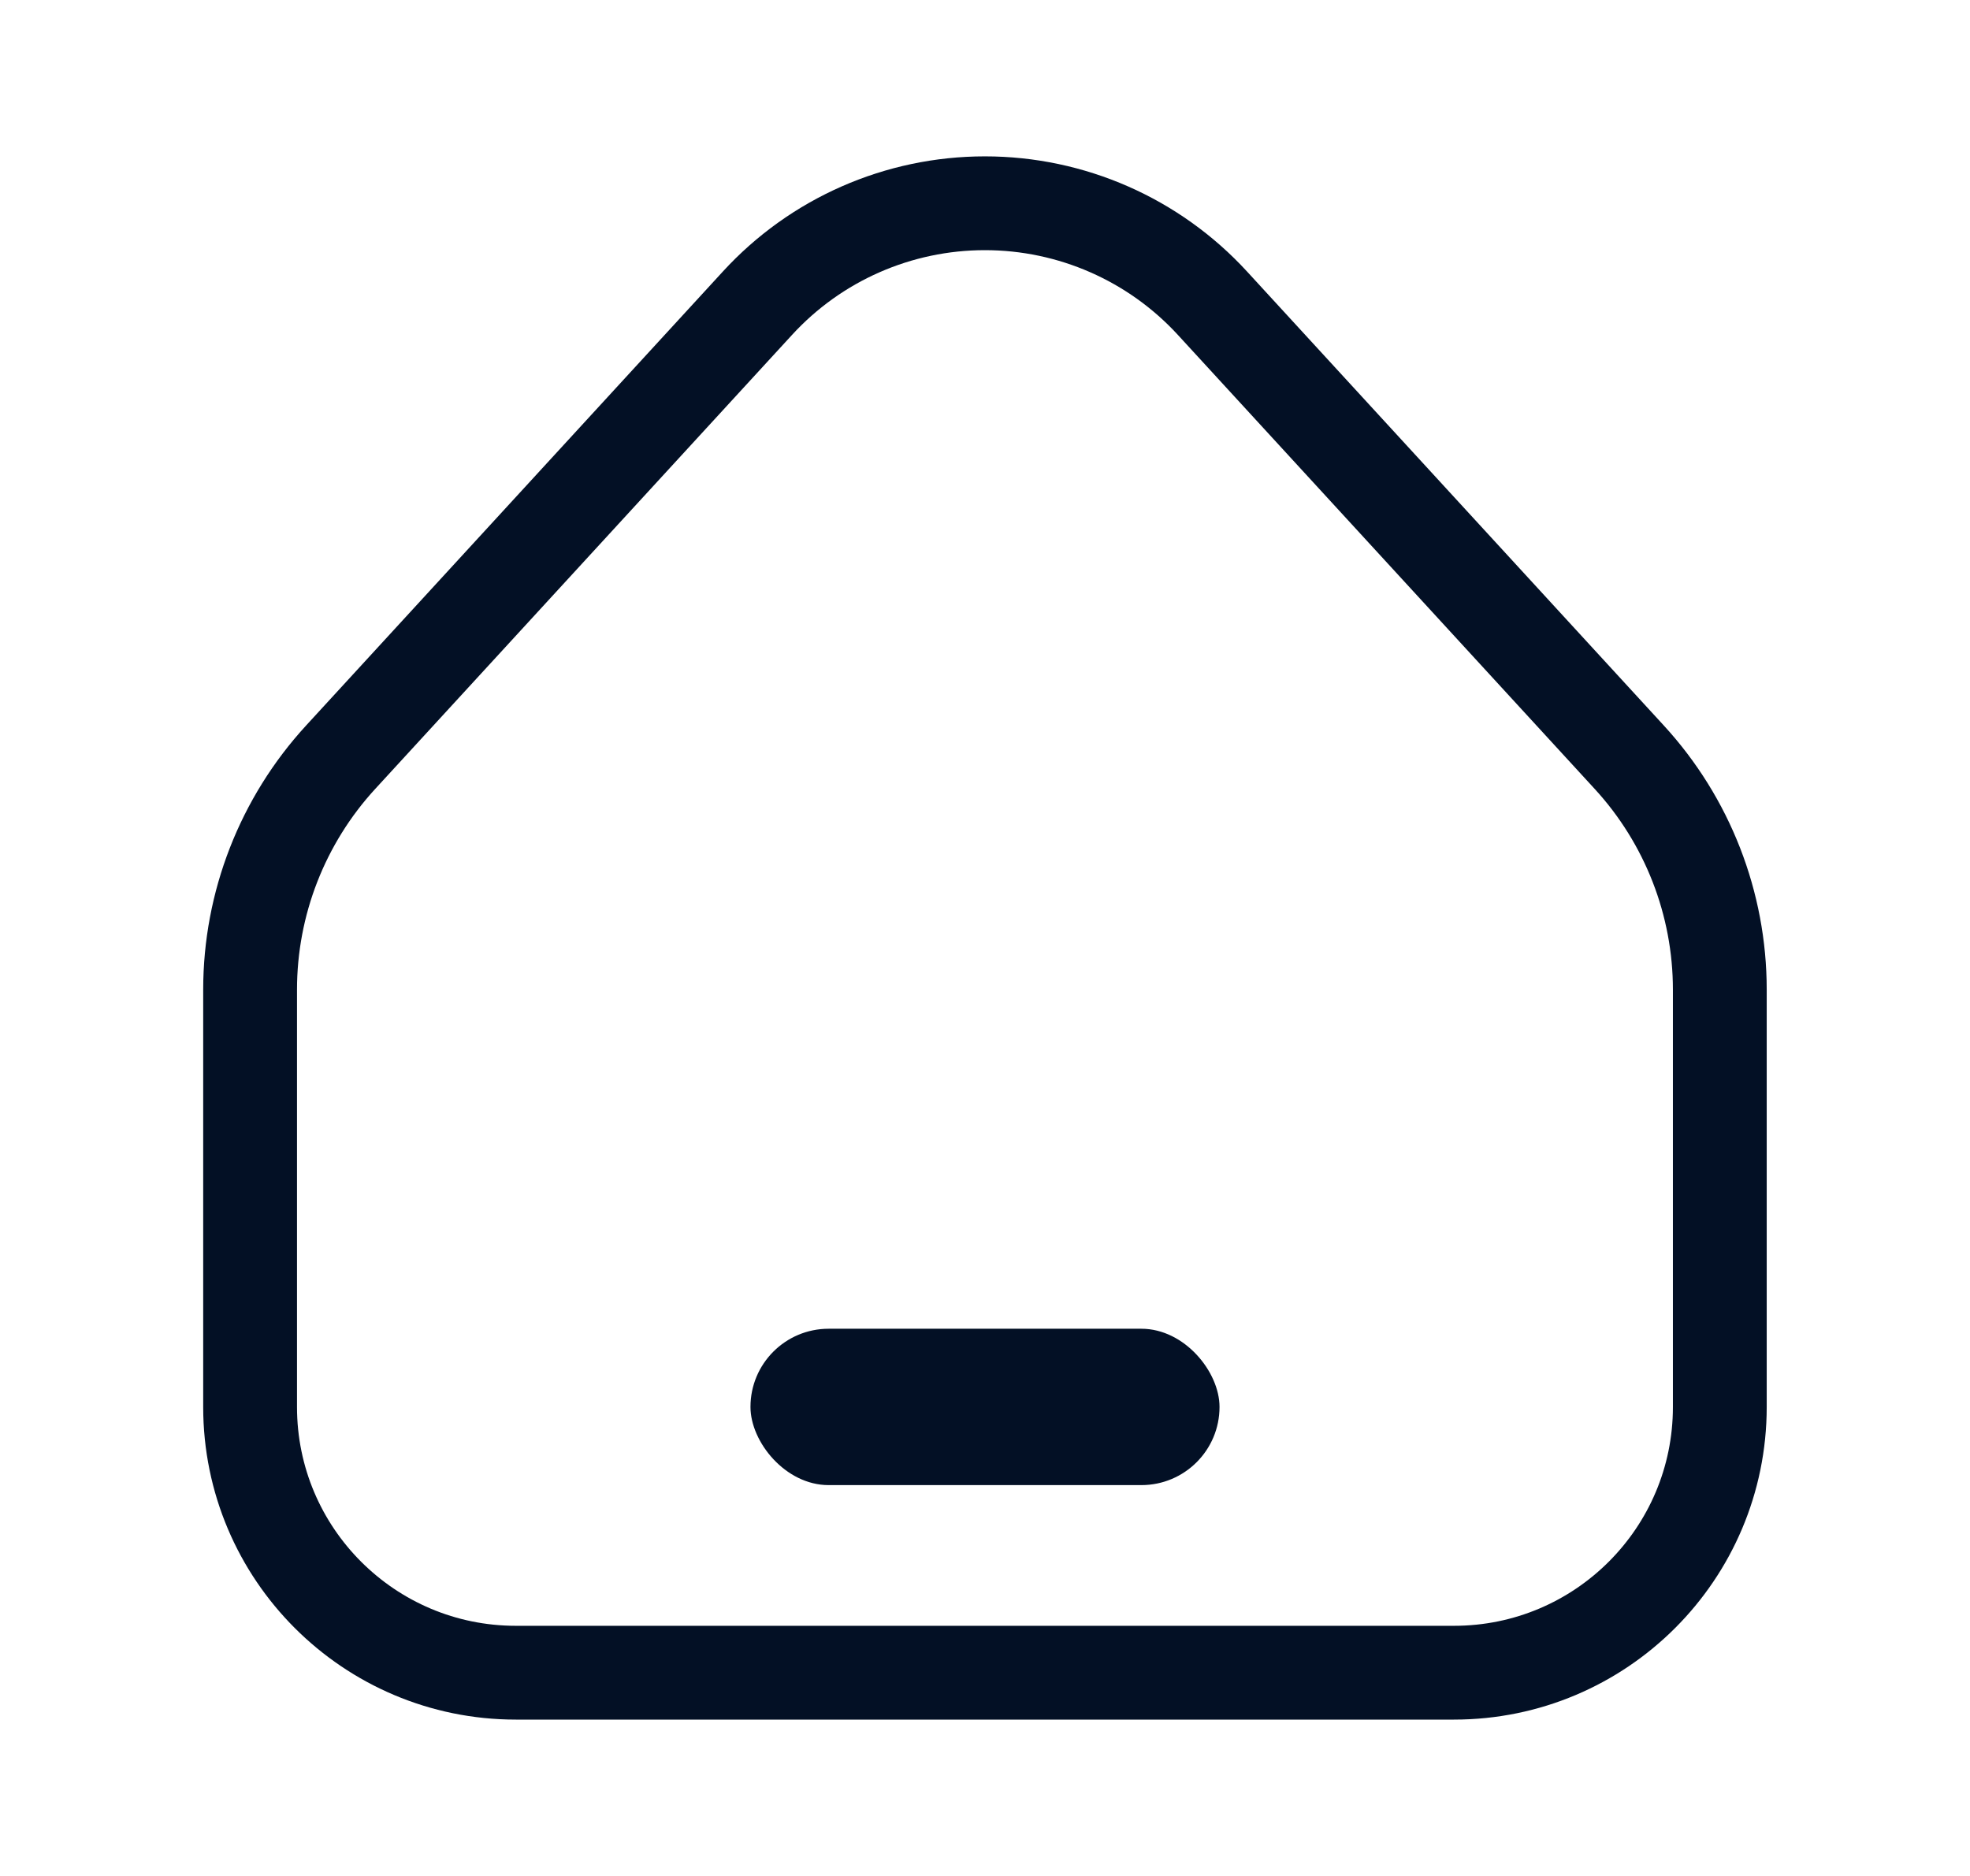 <svg width="21" height="20" viewBox="0 0 21 20" fill="none" xmlns="http://www.w3.org/2000/svg">
<path d="M2.666 10.551C2.666 9.633 3.011 8.748 3.632 8.072L8.074 3.233C8.697 2.553 9.577 2.167 10.499 2.167C11.421 2.167 12.301 2.553 12.925 3.233L17.367 8.072C17.988 8.748 18.333 9.633 18.333 10.551V15C18.333 16.565 17.064 17.833 15.499 17.833H5.499C3.935 17.833 2.666 16.565 2.666 15V10.551Z" stroke="#031025"/>
<rect x="8" y="14.166" width="5" height="1.667" rx="0.833" fill="#031025"/>
</svg>
